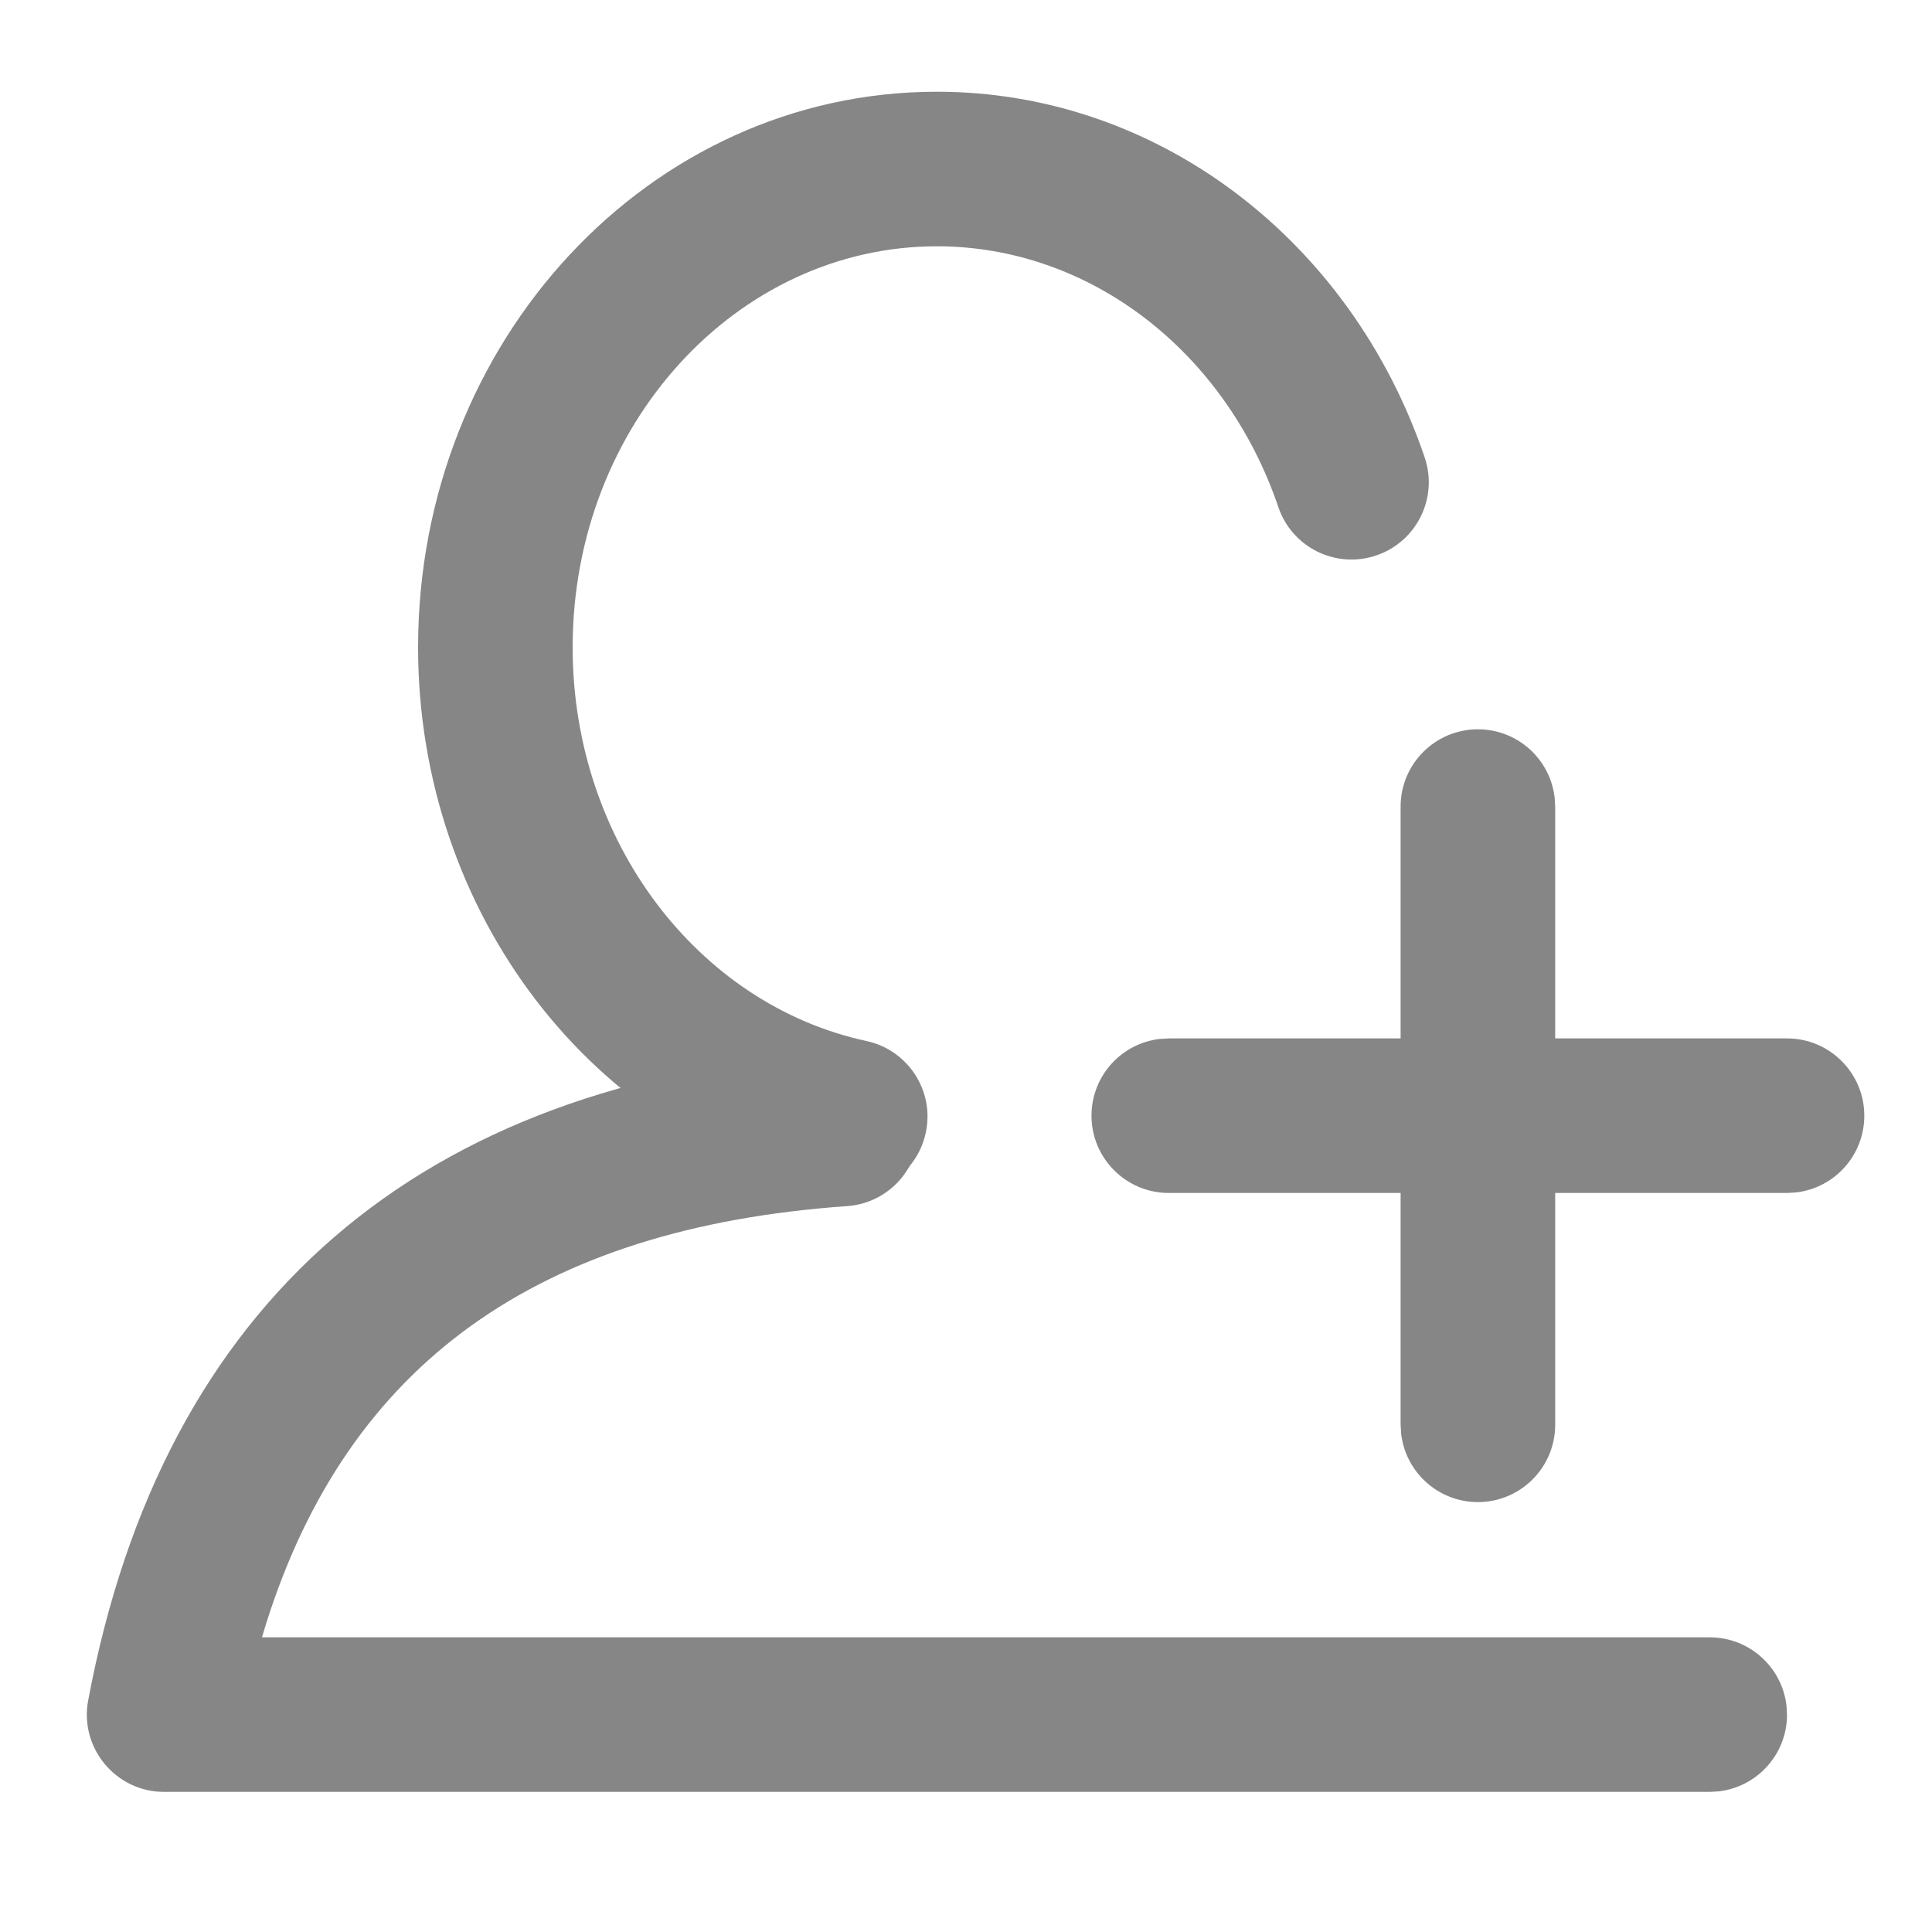 <svg width="25" height="25" viewBox="0 0 25 25" fill="none" xmlns="http://www.w3.org/2000/svg">
<g clip-path="url(#clip0)">
<path fill-rule="evenodd" clip-rule="evenodd" d="M10.821 13.612C11.372 13.574 11.85 13.989 11.889 14.54C11.928 15.091 11.512 15.569 10.961 15.607C6.959 15.889 4.507 17.647 3.446 21.002L3.39 21.187H22.124C22.637 21.187 23.059 21.573 23.117 22.07L23.124 22.187C23.124 22.7 22.738 23.122 22.241 23.18L22.124 23.187H2.124C1.498 23.187 1.026 22.618 1.141 22.003C2.108 16.847 5.41 13.993 10.821 13.612Z" fill="#868686"/>
<path fill-rule="evenodd" clip-rule="evenodd" d="M12.124 1.187C14.982 1.187 17.482 3.11 18.435 5.918C18.613 6.441 18.333 7.009 17.81 7.187C17.287 7.365 16.719 7.085 16.542 6.562C15.855 4.54 14.096 3.187 12.124 3.187C9.539 3.187 7.41 5.494 7.41 8.377C7.41 10.883 9.031 13.001 11.213 13.471C11.753 13.588 12.096 14.12 11.979 14.659C11.863 15.199 11.331 15.543 10.791 15.426C7.667 14.752 5.41 11.804 5.41 8.377C5.41 4.423 8.397 1.187 12.124 1.187Z" fill="#868686"/>
<path fill-rule="evenodd" clip-rule="evenodd" d="M19.124 9.437C19.637 9.437 20.059 9.823 20.117 10.32L20.124 10.437V13.437H23.124C23.676 13.437 24.124 13.885 24.124 14.437C24.124 14.95 23.738 15.373 23.241 15.43L23.124 15.437H20.124V18.437C20.124 18.989 19.676 19.437 19.124 19.437C18.611 19.437 18.189 19.051 18.131 18.554L18.124 18.437V15.437H15.124C14.572 15.437 14.124 14.989 14.124 14.437C14.124 13.924 14.51 13.501 15.007 13.444L15.124 13.437H18.124V10.437C18.124 9.885 18.572 9.437 19.124 9.437Z" fill="#868686"/>
</g>
<defs>
<clipPath id="clip0">
<rect width="24" height="24" fill="white" transform="translate(0.124 0.187)"/>
</clipPath>
</defs>
</svg>
